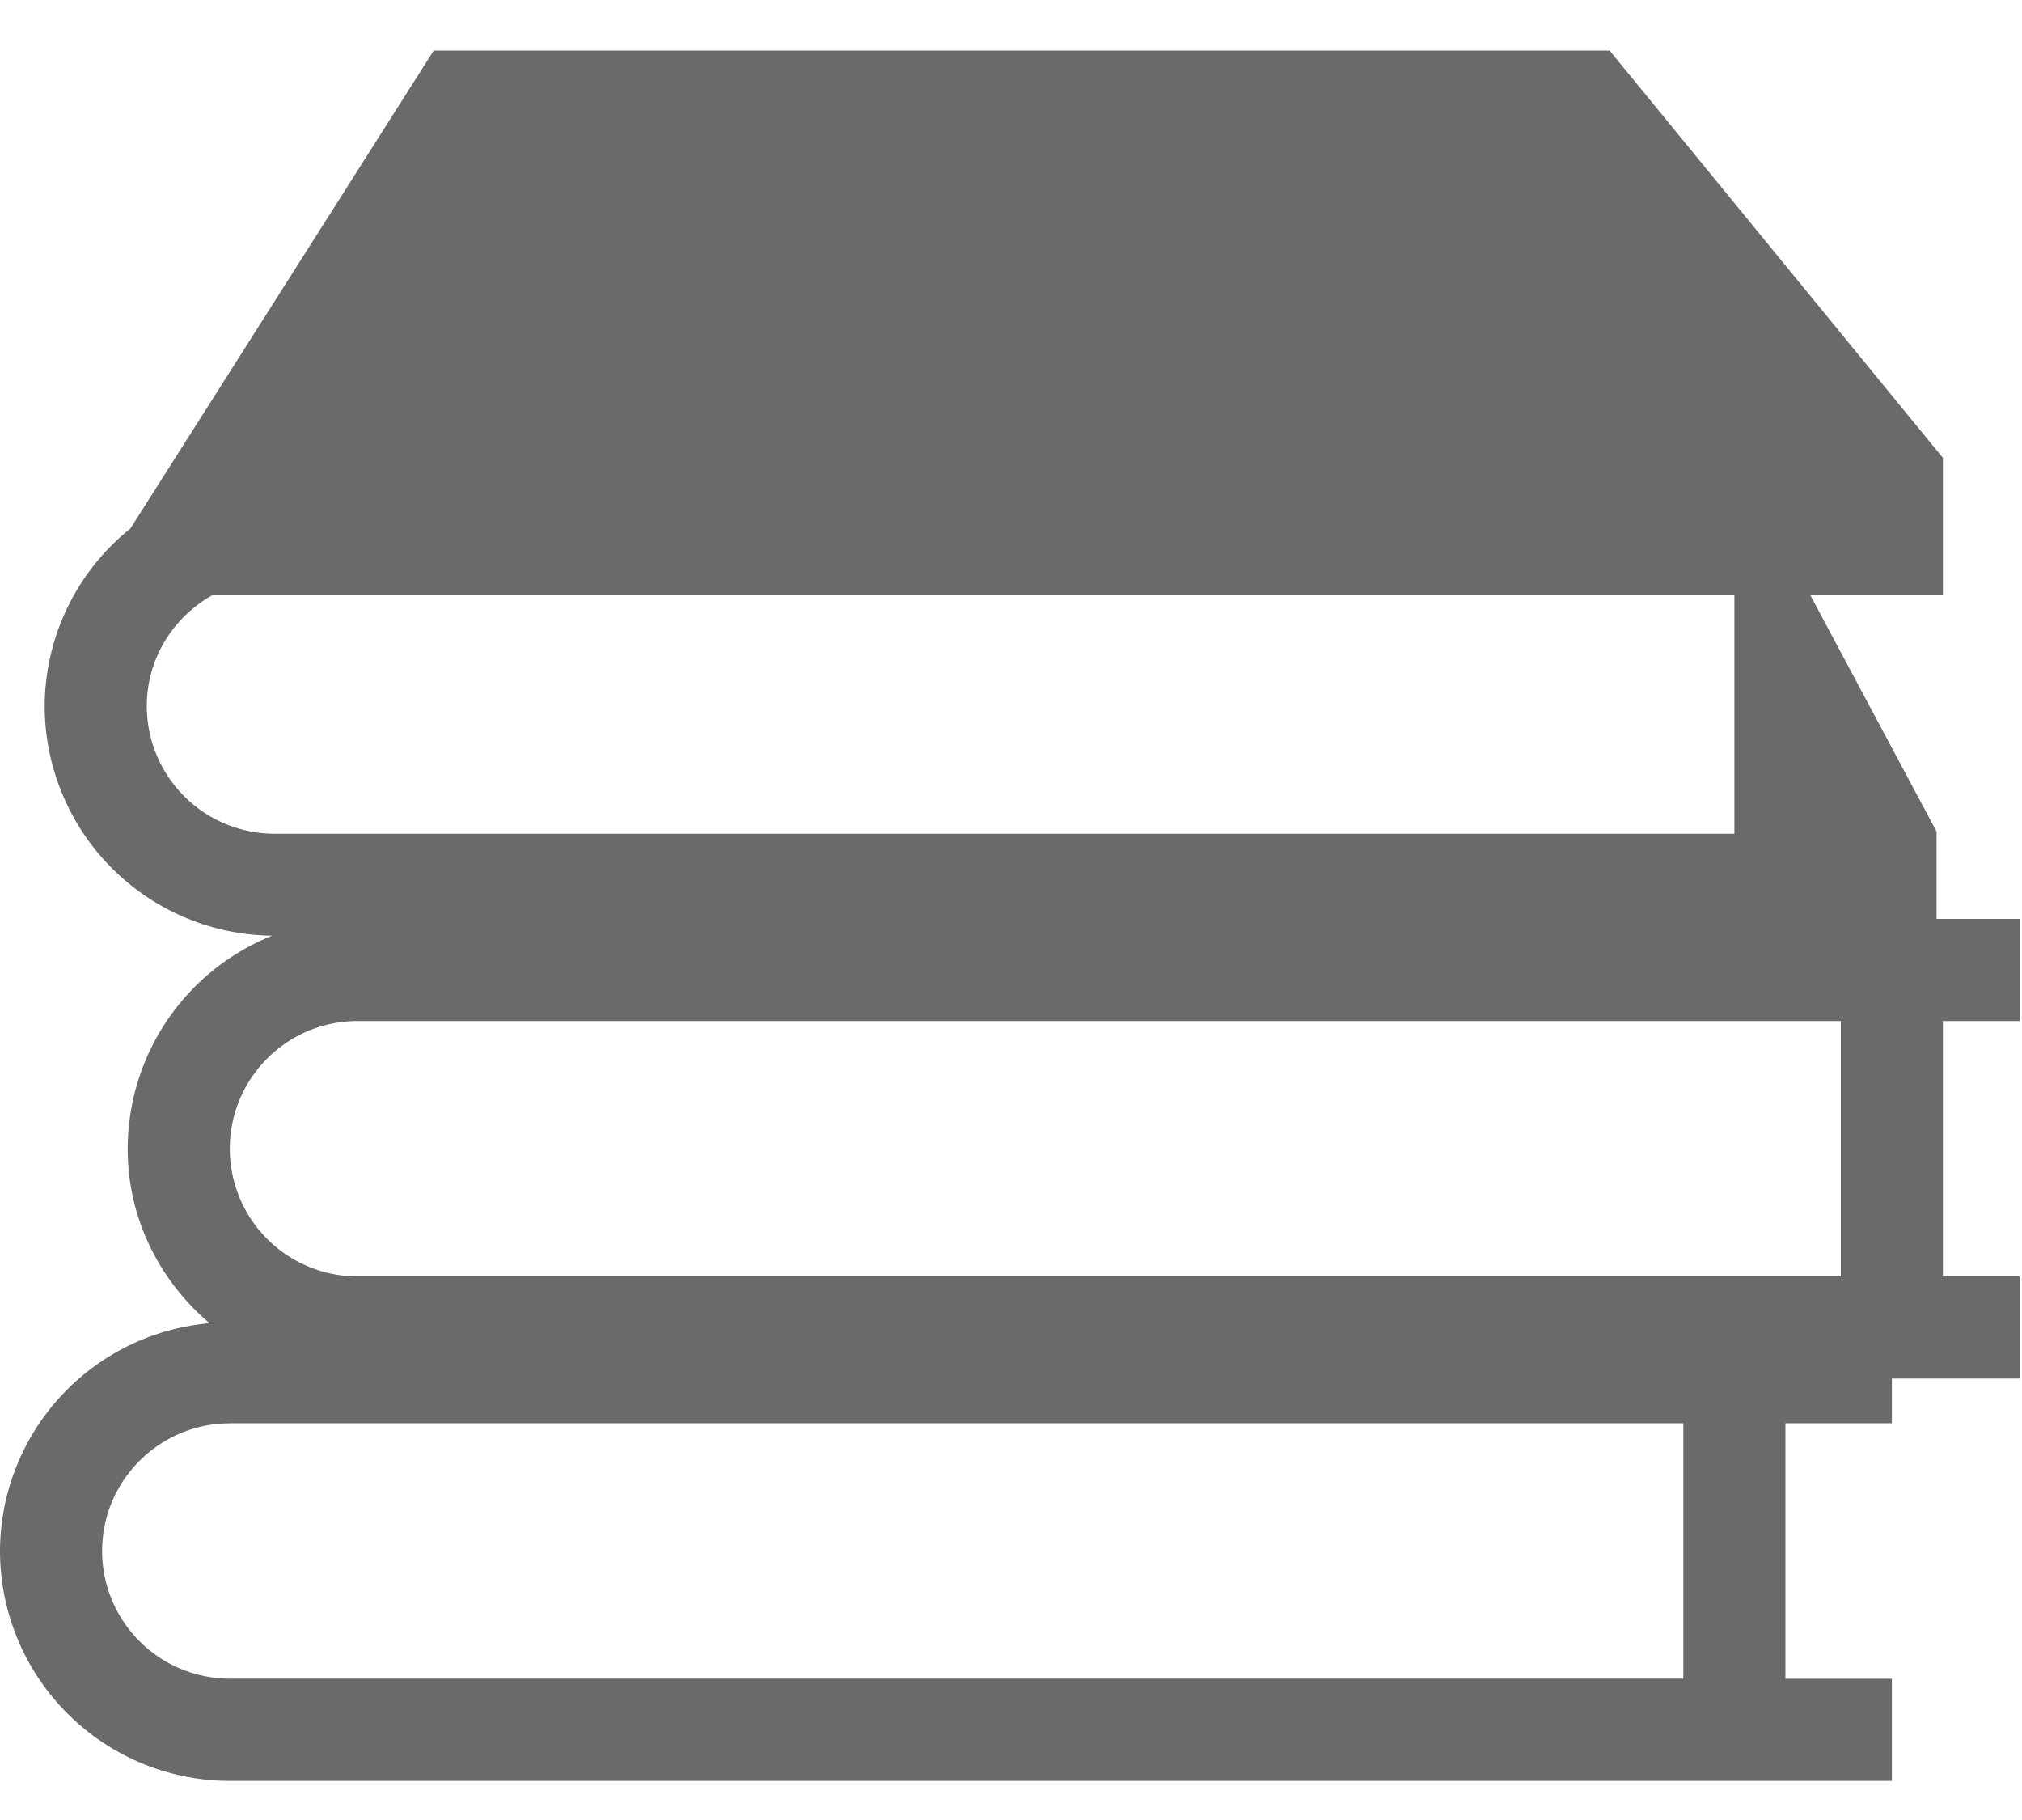 <svg xmlns="http://www.w3.org/2000/svg" width="20" height="18" viewBox="0 0 20 18">
    <path fill="#6A6A6A" fill-rule="nonzero" d="M0 15.34a2.276 2.276 0 0 0 2.273 2.273H18.713v-1.01H17.66v-2.527h1.053v-.442h1.263v-1.01h-.758v-2.526h.758v-1.01h-.821V8.224l-1.248-2.336h1.311V4.529L15.921.5H4.29l-3 4.727a2.262 2.262 0 0 0-.848 1.757 2.275 2.275 0 0 0 2.251 2.27 2.274 2.274 0 0 0-1.43 2.108c0 .694.319 1.308.81 1.725A2.269 2.269 0 0 0 0 15.339zm1.452-8.357c0-.471.262-.878.646-1.095h15.057v2.358H2.715a1.265 1.265 0 0 1-1.263-1.263zm2.084 3.115h14.672v2.526H3.536a1.264 1.264 0 0 1-1.263-1.263c0-.697.567-1.263 1.263-1.263zm-1.263 3.978H16.65v2.526H2.274A1.264 1.264 0 0 1 1.01 15.34c0-.696.567-1.263 1.263-1.263z"/>
</svg>
